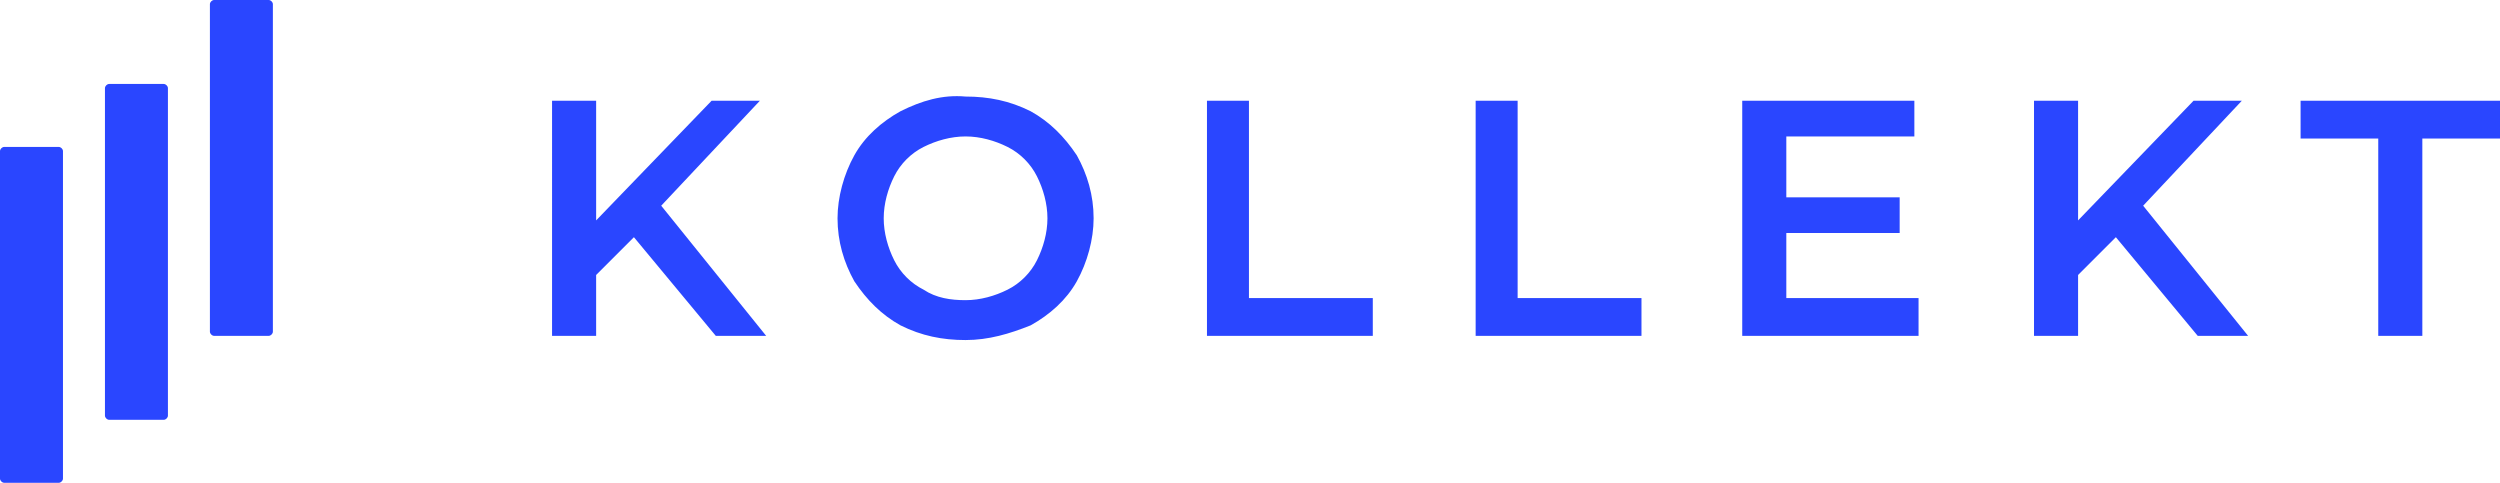 <?xml version="1.0" encoding="utf-8"?>
<!-- Generator: Adobe Illustrator 24.0.2, SVG Export Plug-In . SVG Version: 6.00 Build 0)  -->
<svg version="1.1" id="Layer_1" xmlns="http://www.w3.org/2000/svg" xmlns:xlink="http://www.w3.org/1999/xlink" x="0px" y="0px"
	 viewBox="0 0 119.1 23" style="enable-background:new 0 0 119.1 23;" xml:space="preserve">
<style type="text/css">
	.st0{fill:#2a46ff;}
</style>
<g transform="translate(0 -2)">
	<path class="st0" d="M0.2,9h2.6C2.9,9,3,9.1,3,9.2v15.6C3,24.9,2.9,25,2.8,25H0.2C0.1,25,0,24.9,0,24.8V9.2C0,9.1,0.1,9,0.2,9z"/>
	<path class="st0" d="M5.2,6h2.6C7.9,6,8,6.1,8,6.2v15.6C8,21.9,7.9,22,7.8,22H5.2C5.1,22,5,21.9,5,21.8V6.2C5,6.1,5.1,6,5.2,6z"/>
	<path class="st0" d="M10.2,2h2.6C12.9,2,13,2.1,13,2.2v15.6c0,0.1-0.1,0.2-0.2,0.2h-2.6c-0.1,0-0.2-0.1-0.2-0.2V2.2
		C10,2.1,10.1,2,10.2,2z"/>
	<path class="st0" d="M30.2,13.3l-1.8,1.8V18h-2.1V6.8h2.1v5.7l5.5-5.7h2.3l-4.7,5l5,6.2h-2.4L30.2,13.3z M46,18.2
		c-1.1,0-2.1-0.2-3.1-0.7c-0.9-0.5-1.6-1.2-2.2-2.1c-0.5-0.9-0.8-1.9-0.8-3c0-1,0.3-2.1,0.8-3c0.5-0.9,1.3-1.6,2.2-2.1
		c1-0.5,2-0.8,3.1-0.7c1.1,0,2.1,0.2,3.1,0.7c0.9,0.5,1.6,1.2,2.2,2.1c0.5,0.9,0.8,1.9,0.8,3c0,1-0.3,2.1-0.8,3
		c-0.5,0.9-1.3,1.6-2.2,2.1C48.1,17.9,47.1,18.2,46,18.2z M46,16.3c0.7,0,1.4-0.2,2-0.5c0.6-0.3,1.1-0.8,1.4-1.4
		c0.3-0.6,0.5-1.3,0.5-2c0-0.7-0.2-1.4-0.5-2C49.1,9.8,48.6,9.3,48,9c-0.6-0.3-1.3-0.5-2-0.5c-0.7,0-1.4,0.2-2,0.5
		c-0.6,0.3-1.1,0.8-1.4,1.4c-0.3,0.6-0.5,1.3-0.5,2c0,0.7,0.2,1.4,0.5,2c0.3,0.6,0.8,1.1,1.4,1.4C44.6,16.2,45.3,16.3,46,16.3z
		 M57.4,6.8h2.1v9.4h5.9V18h-7.9V6.8z M70.2,6.8h2.1v9.4h5.9V18h-7.9V6.8z M91.4,16.3V18H83V6.8h8.2v1.7h-6.1v2.9h5.4v1.7h-5.4v3.1
		H91.4z M100.8,13.3L99,15.1V18h-2.1V6.8H99v5.7l5.5-5.7h2.3l-4.7,5l5,6.2h-2.4L100.8,13.3z M113.3,8.6h-3.7V6.8h9.5v1.8h-3.7V18
		h-2.1V8.6z"/>
</g>
</svg>
